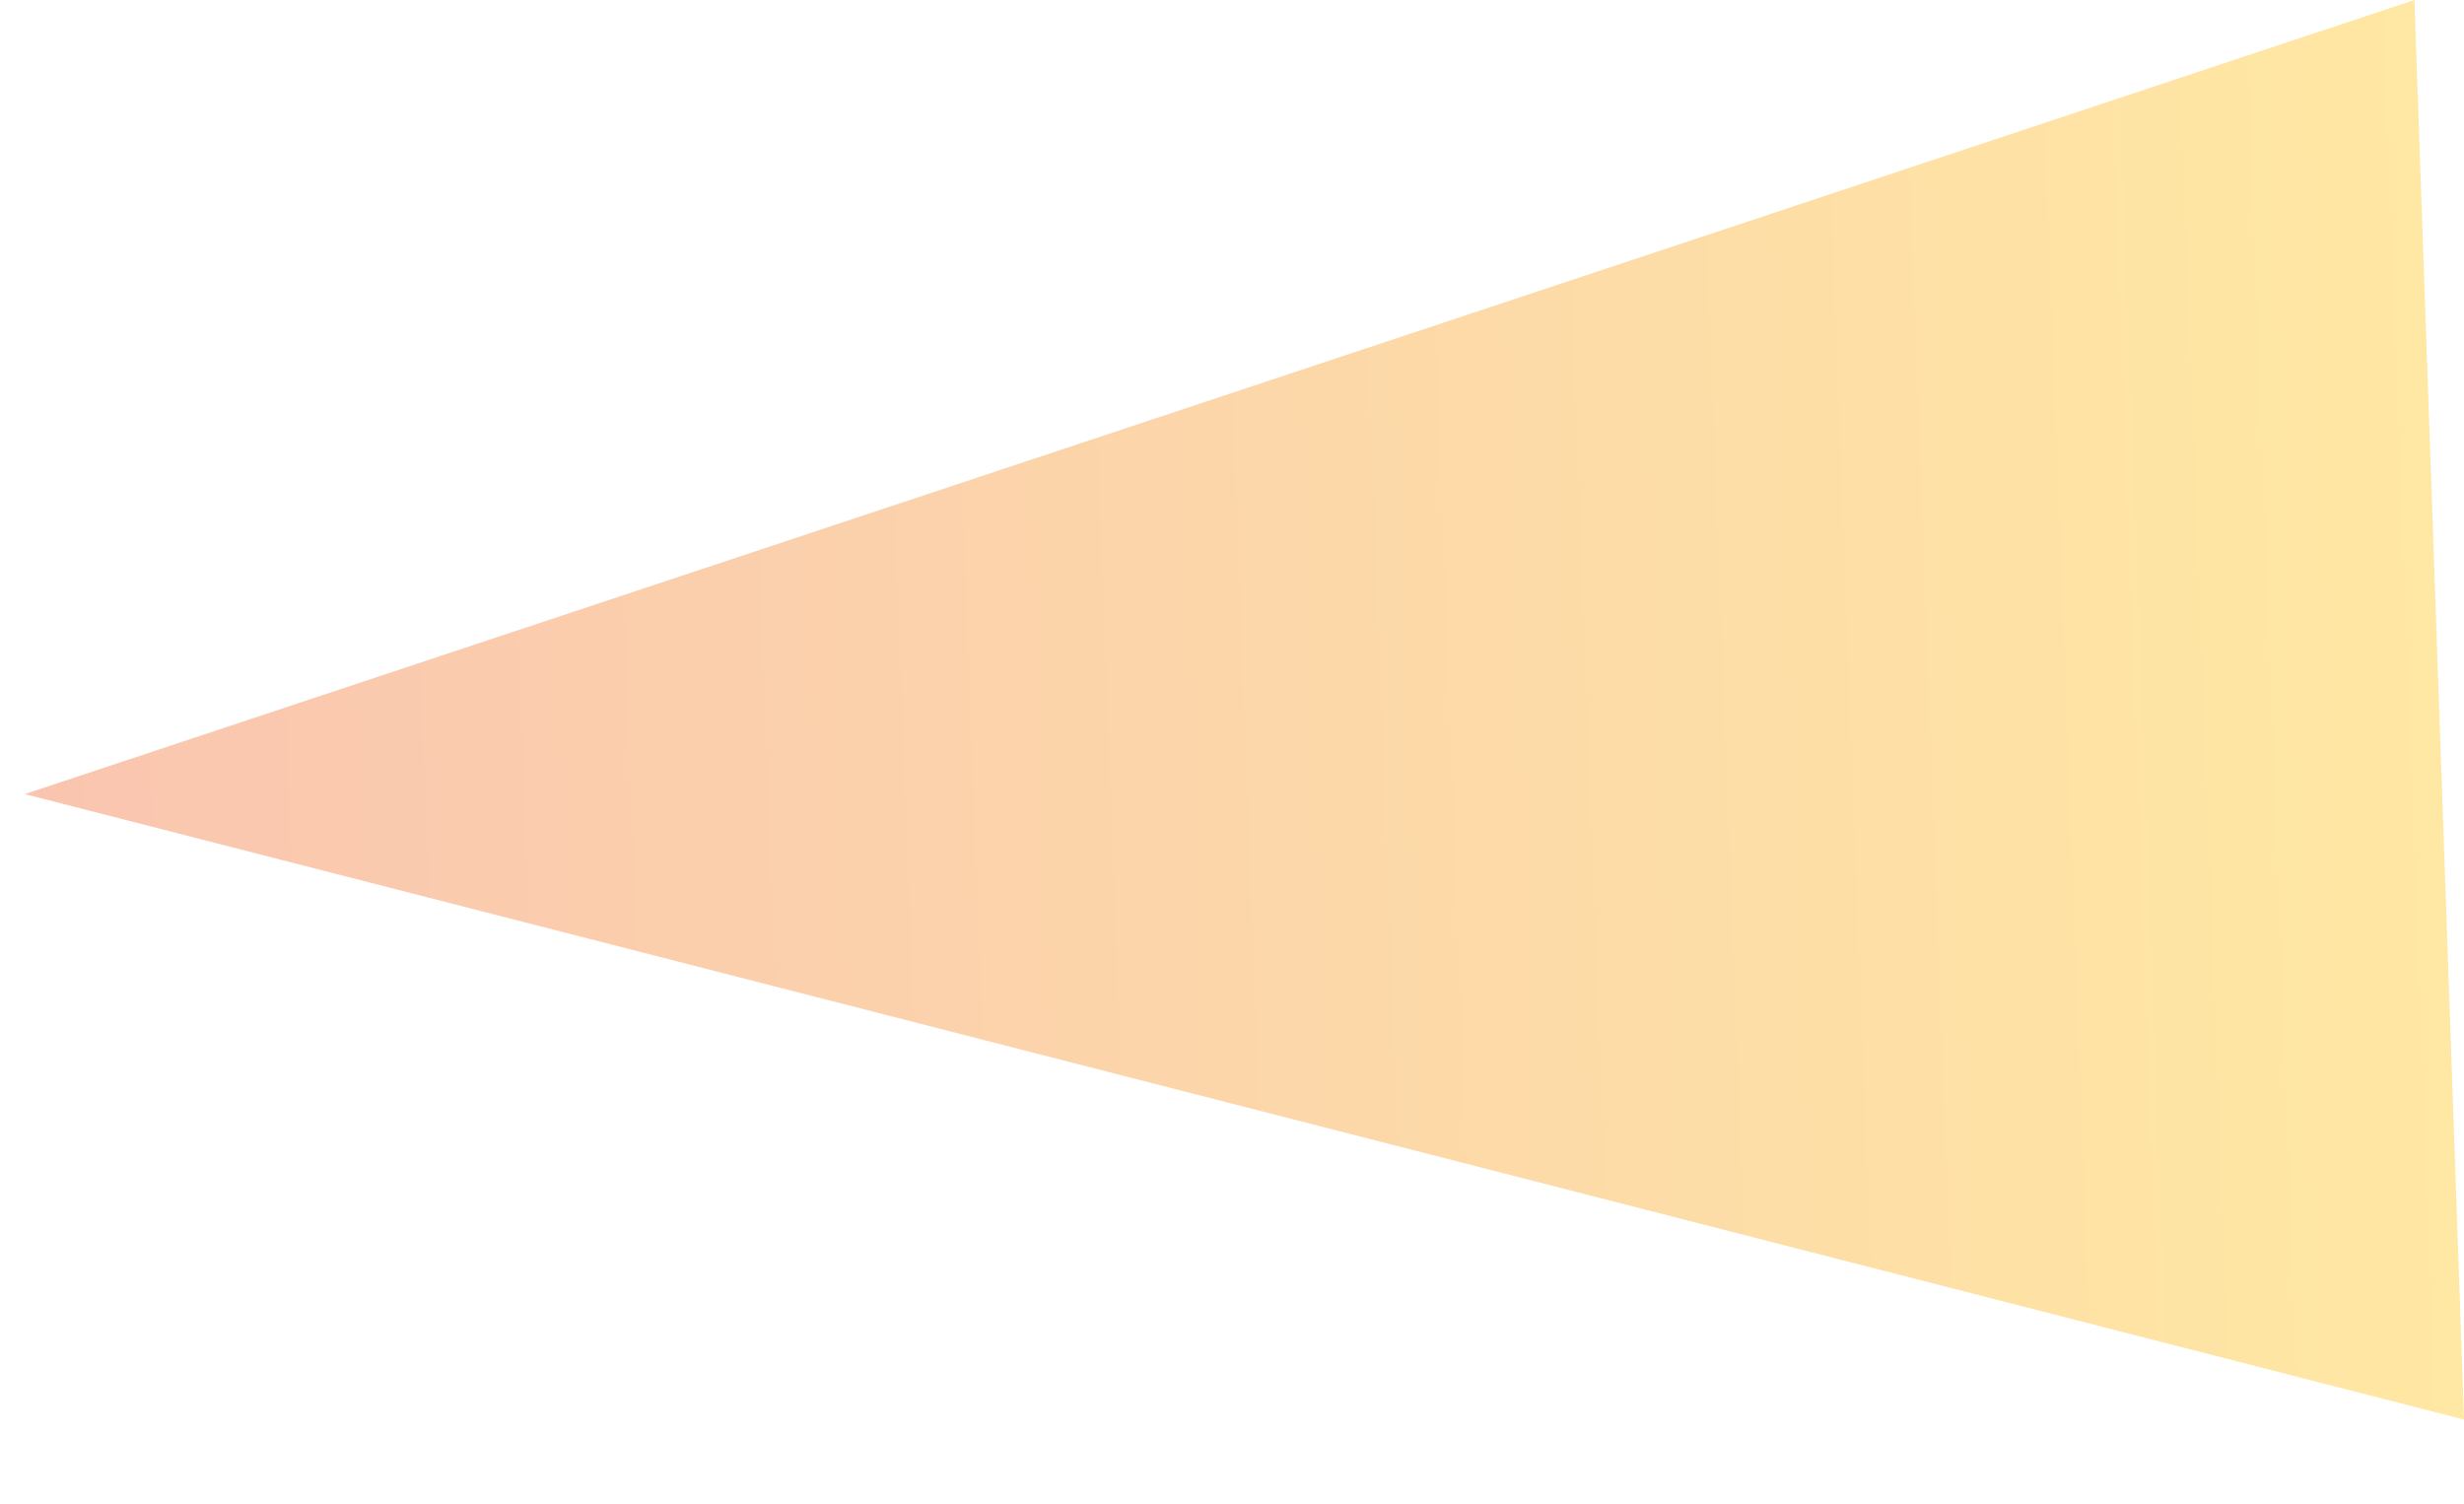 <svg xmlns="http://www.w3.org/2000/svg" xmlns:xlink="http://www.w3.org/1999/xlink" width="2168.329" height="1323.435" viewBox="0 0 2168.329 1323.435">
  <defs>
    <style>
      .cls-1 {
        opacity: 0.36;
        fill: url(#linear-gradient);
      }
    </style>
    <linearGradient id="linear-gradient" x1="0.5" x2="0.5" y2="1" gradientUnits="objectBoundingBox">
      <stop offset="0" stop-color="#f05e23"/>
      <stop offset="1" stop-color="#ffbf00"/>
    </linearGradient>
  </defs>
  <path id="Polygon_1" data-name="Polygon 1" class="cls-1" d="M625,0l625,2126H0Z" transform="translate(43.624 1323.435) rotate(-92)"/>
</svg>
